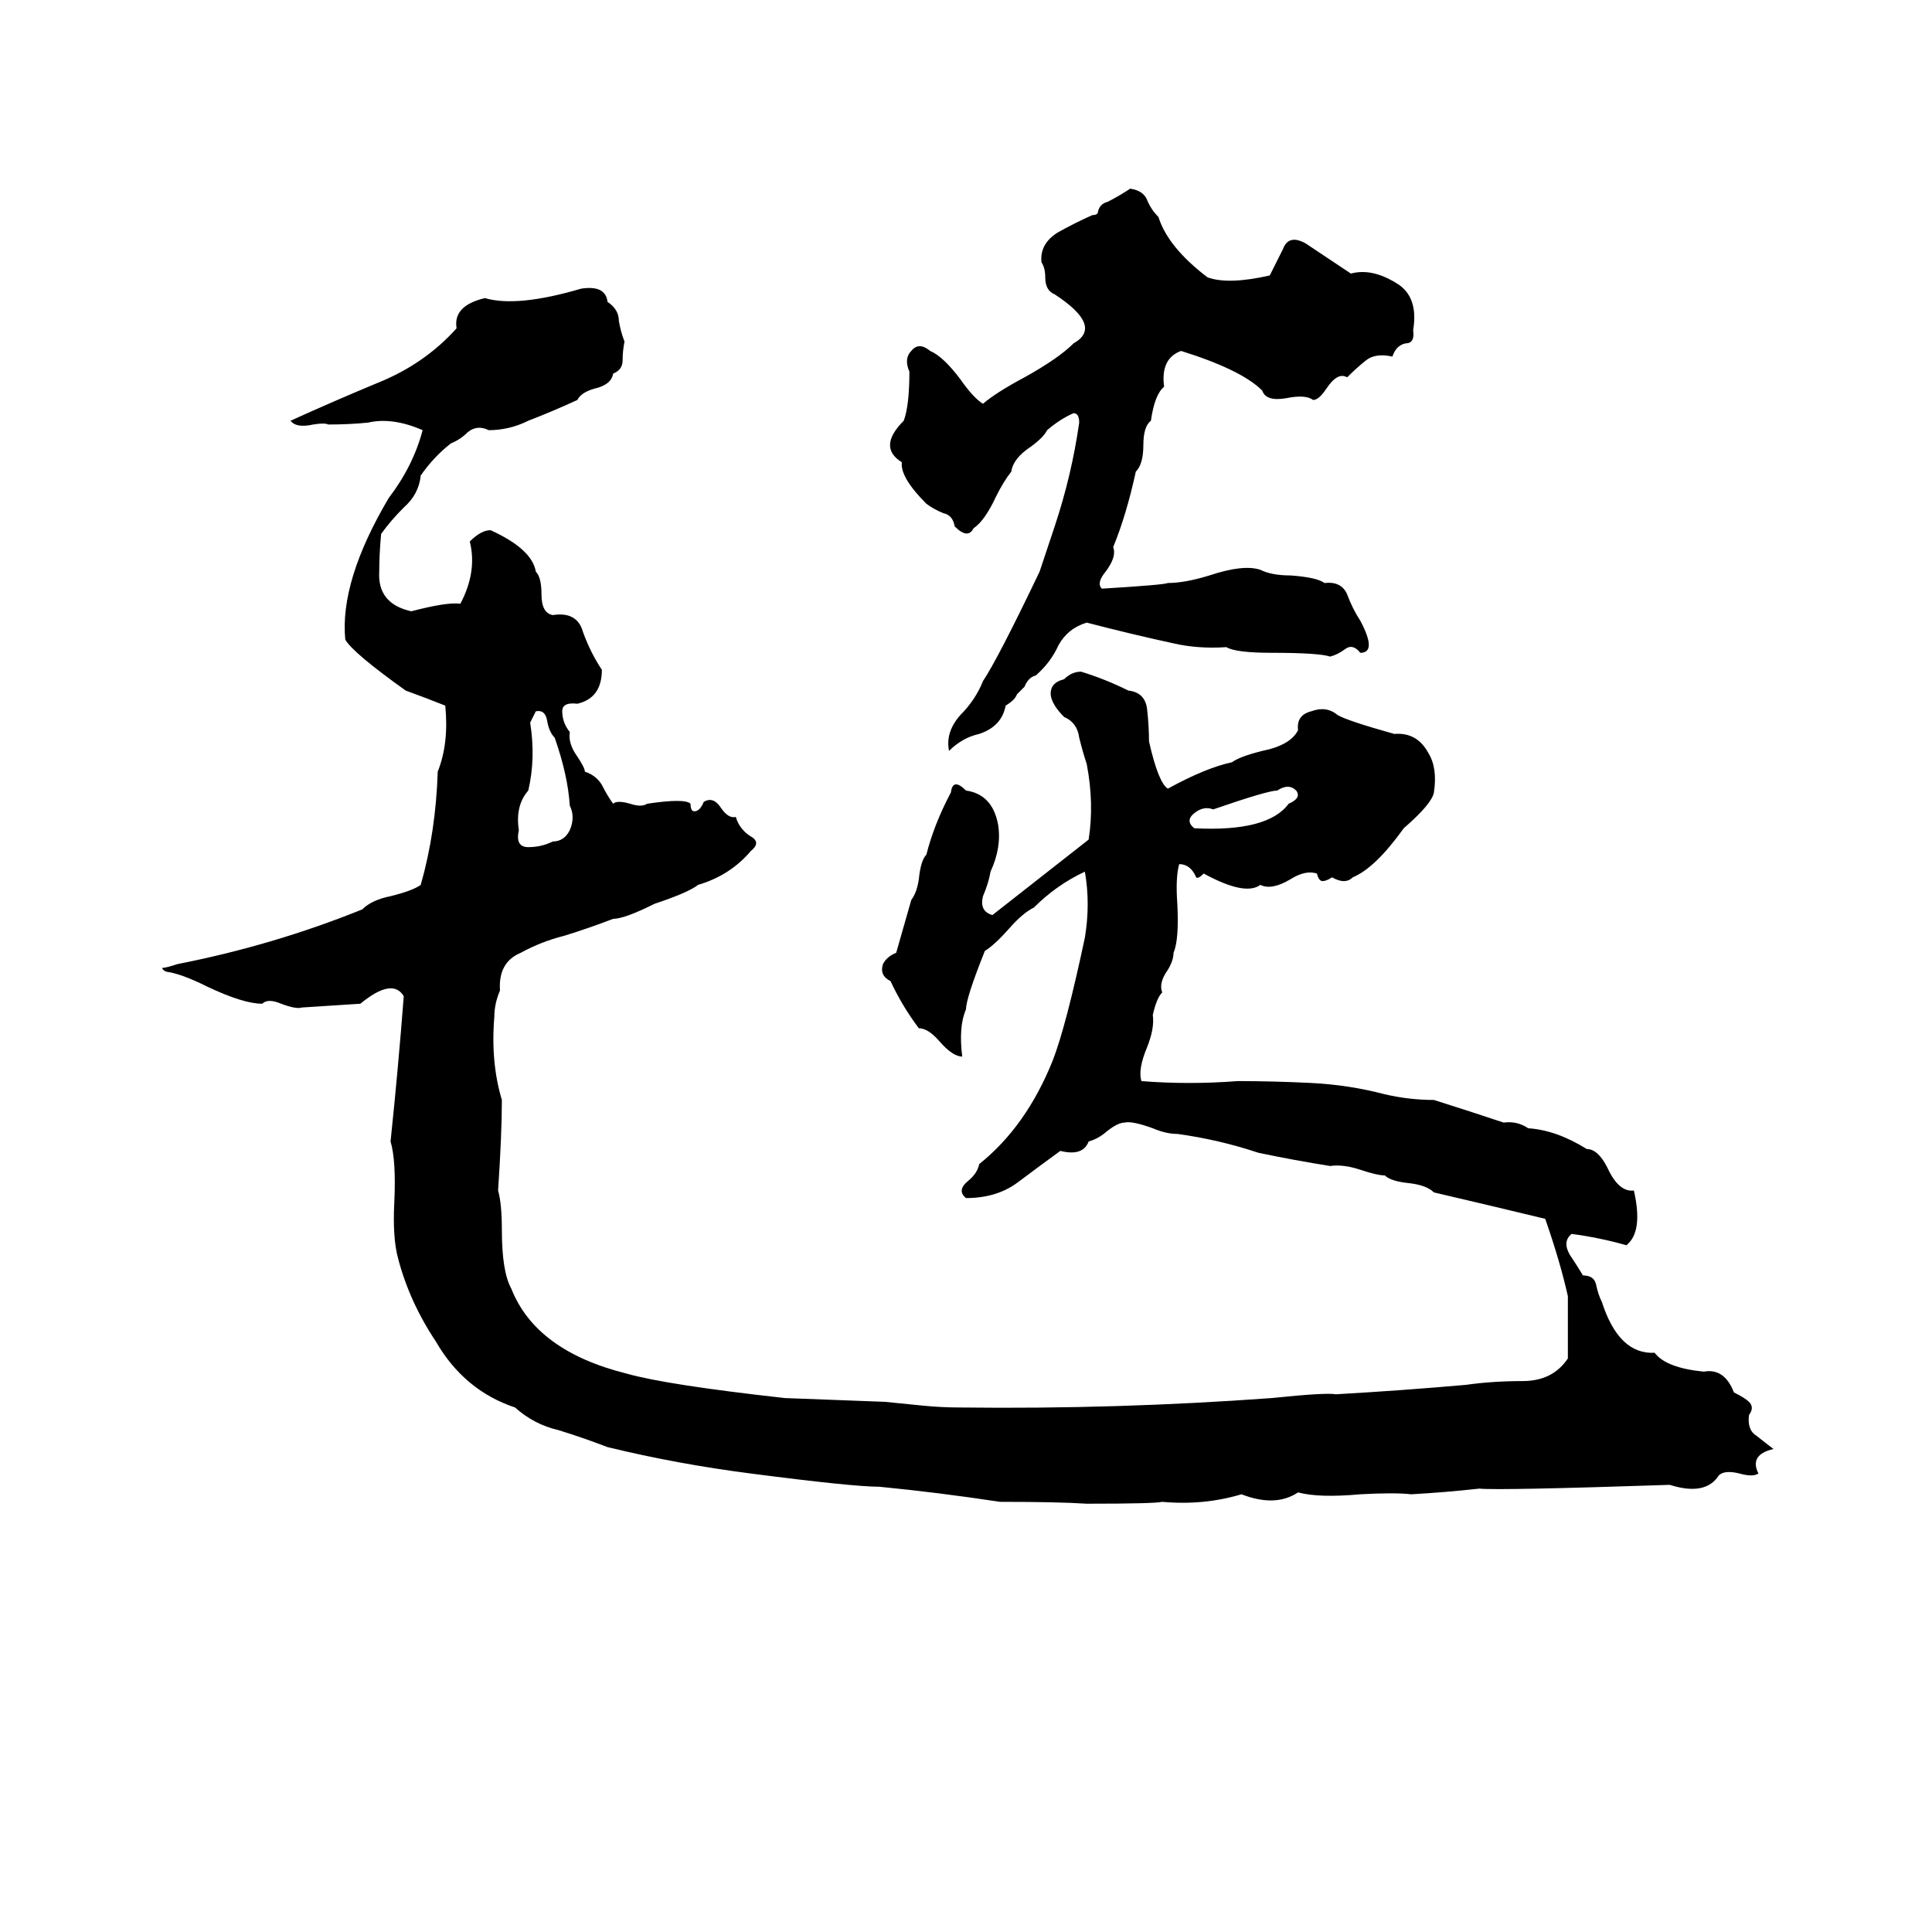 <svg xmlns="http://www.w3.org/2000/svg" viewBox="0 -800 1024 1024">
	<path fill="#000000" d="M599 -700Q606 -699 608 -694Q610 -689 614 -685Q619 -669 640 -653Q651 -649 673 -654Q676 -660 680 -668Q683 -676 692 -671Q704 -663 716 -655Q727 -658 740 -650Q752 -643 749 -625Q750 -618 745 -618Q740 -617 738 -611Q729 -613 724 -609Q719 -605 714 -600Q709 -603 703 -594Q699 -588 696 -588Q692 -591 682 -589Q671 -587 669 -593Q658 -604 626 -614Q615 -610 617 -595Q612 -591 610 -577Q606 -574 606 -564Q606 -554 602 -550Q597 -527 590 -510Q592 -505 586 -497Q581 -491 584 -488Q617 -490 619 -491Q628 -491 641 -495Q659 -501 668 -498Q674 -495 684 -495Q698 -494 702 -491Q711 -492 714 -485Q717 -477 721 -471Q730 -454 721 -454Q717 -459 713 -456Q709 -453 705 -452Q699 -454 674 -454Q655 -454 650 -457Q635 -456 622 -459Q599 -464 576 -470Q566 -467 561 -458Q557 -449 549 -442Q545 -441 543 -436L539 -432Q538 -429 533 -426Q531 -415 519 -411Q510 -409 503 -402Q501 -412 509 -421Q517 -429 521 -439Q529 -451 551 -497Q555 -509 559 -521Q568 -548 572 -576Q572 -581 569 -581Q562 -578 555 -572Q553 -568 546 -563Q537 -557 536 -550Q532 -545 528 -537Q522 -524 516 -520Q513 -514 506 -521Q505 -527 500 -528Q495 -530 491 -533Q477 -547 478 -555Q465 -563 479 -577Q482 -585 482 -603Q479 -610 483 -614Q487 -619 493 -614Q500 -611 509 -599Q516 -589 521 -586Q528 -592 543 -600Q561 -610 569 -618Q585 -627 559 -644Q554 -646 554 -653Q554 -658 552 -661Q551 -671 561 -677Q570 -682 579 -686Q582 -686 582 -688Q583 -692 587 -693Q593 -696 599 -700ZM308 -647Q321 -649 322 -640Q328 -636 328 -630Q329 -624 331 -619Q330 -614 330 -609Q330 -604 325 -602Q324 -596 315 -594Q308 -592 306 -588Q293 -582 280 -577Q270 -572 259 -572Q253 -575 248 -571Q244 -567 239 -565Q230 -558 223 -548Q222 -538 214 -531Q207 -524 202 -517Q201 -506 201 -497Q200 -480 218 -476Q237 -481 244 -480Q253 -497 249 -513Q255 -519 260 -519Q282 -509 284 -497Q287 -494 287 -485Q287 -475 293 -474Q306 -476 309 -465Q313 -454 319 -445Q319 -430 306 -427Q298 -428 298 -423Q298 -417 302 -412Q301 -406 306 -399Q310 -393 310 -391Q316 -389 319 -384Q322 -378 325 -374Q327 -376 334 -374Q340 -372 343 -374Q363 -377 366 -374Q366 -370 368 -370Q371 -370 373 -375Q378 -378 382 -372Q386 -366 390 -367Q392 -360 399 -356Q403 -353 398 -349Q387 -336 370 -331Q365 -327 347 -321Q331 -313 325 -313Q312 -308 299 -304Q287 -301 276 -295Q264 -290 265 -275Q262 -268 262 -261Q260 -237 266 -217Q266 -199 264 -169Q266 -162 266 -148Q266 -126 271 -117Q284 -84 332 -72Q353 -66 416 -59L469 -57Q479 -56 489 -55Q499 -54 509 -54Q592 -53 674 -59Q703 -62 708 -61Q743 -63 777 -66Q791 -68 807 -68Q823 -68 831 -80Q831 -96 831 -113Q827 -131 819 -154Q790 -161 760 -168Q756 -172 746 -173Q737 -174 734 -177Q730 -177 721 -180Q712 -183 705 -182Q686 -185 667 -189Q646 -196 624 -199Q618 -199 611 -202Q600 -206 596 -205Q592 -205 585 -199Q581 -196 577 -195Q574 -187 562 -190Q551 -182 539 -173Q528 -165 512 -165Q507 -169 513 -174Q518 -178 519 -183Q544 -203 558 -238Q565 -256 575 -303Q578 -321 575 -338Q560 -331 548 -319Q542 -316 535 -308Q527 -299 522 -296Q512 -271 512 -265Q508 -256 510 -240Q505 -240 498 -248Q492 -255 487 -255Q478 -267 472 -280Q466 -283 468 -289Q470 -293 475 -295Q479 -309 483 -323Q486 -327 487 -334Q488 -344 491 -347Q495 -363 504 -380Q505 -388 512 -381Q526 -379 529 -363Q531 -351 525 -338Q524 -332 521 -325Q519 -317 526 -315L577 -355Q580 -374 576 -395Q574 -401 572 -409Q571 -417 564 -420Q558 -426 557 -431Q556 -438 564 -440Q568 -444 573 -444Q586 -440 598 -434Q607 -433 608 -424Q609 -415 609 -407Q614 -385 619 -382Q639 -393 653 -396Q657 -399 669 -402Q684 -405 688 -413Q687 -421 695 -423Q703 -426 709 -421Q714 -418 739 -411Q751 -412 757 -401Q762 -393 760 -380Q759 -374 744 -361Q729 -340 717 -335Q713 -331 706 -335Q703 -333 701 -333Q699 -333 698 -337Q692 -339 684 -334Q674 -328 668 -331Q660 -325 638 -337Q635 -334 634 -335Q631 -342 625 -342Q623 -335 624 -321Q625 -302 622 -295Q622 -291 619 -286Q614 -279 616 -274Q613 -271 611 -262Q612 -255 608 -245Q603 -233 605 -227Q630 -225 656 -227Q675 -227 695 -226Q715 -225 734 -220Q747 -217 760 -217Q779 -211 797 -205Q804 -206 810 -202Q825 -201 841 -191Q847 -191 852 -181Q858 -168 866 -169Q871 -147 862 -140Q848 -144 833 -146Q828 -142 832 -135Q836 -129 839 -124Q845 -124 846 -119Q847 -114 849 -110Q858 -82 877 -83Q883 -75 903 -73Q914 -75 919 -62Q925 -59 927 -57Q930 -54 927 -50Q926 -42 931 -39Q936 -35 940 -32Q927 -29 932 -19Q929 -17 922 -19Q914 -21 911 -18Q904 -7 885 -13Q795 -10 784 -11Q766 -9 748 -8Q739 -9 721 -8Q699 -6 688 -9Q676 -1 658 -8Q638 -2 616 -4Q612 -3 576 -3Q561 -4 530 -4Q497 -9 466 -12Q452 -12 398 -19Q359 -24 322 -33Q309 -38 296 -42Q283 -45 273 -54Q246 -63 231 -89Q217 -110 211 -133Q208 -144 209 -163Q210 -185 207 -195Q211 -233 214 -272Q208 -282 191 -268Q176 -267 160 -266Q157 -265 149 -268Q142 -271 139 -268Q129 -268 110 -277Q96 -284 88 -285Q86 -286 86 -287Q88 -287 94 -289Q145 -299 192 -318Q197 -323 207 -325Q219 -328 223 -331Q231 -359 232 -391Q238 -406 236 -426Q226 -430 215 -434Q187 -454 183 -461Q180 -492 206 -536Q219 -553 224 -572Q208 -579 195 -576Q185 -575 174 -575Q172 -576 166 -575Q157 -573 154 -577Q176 -587 200 -597Q225 -607 242 -626Q240 -638 257 -642Q274 -637 308 -647ZM284 -423L281 -417Q284 -398 280 -381Q273 -373 275 -360Q273 -351 280 -351Q287 -351 293 -354Q299 -354 302 -360Q305 -367 302 -373Q301 -389 294 -409Q291 -412 290 -418Q289 -424 284 -423ZM677 -381Q672 -381 643 -371Q638 -373 633 -369Q628 -365 633 -361Q672 -359 683 -374Q690 -377 687 -381Q683 -385 677 -381Z"/>
</svg>